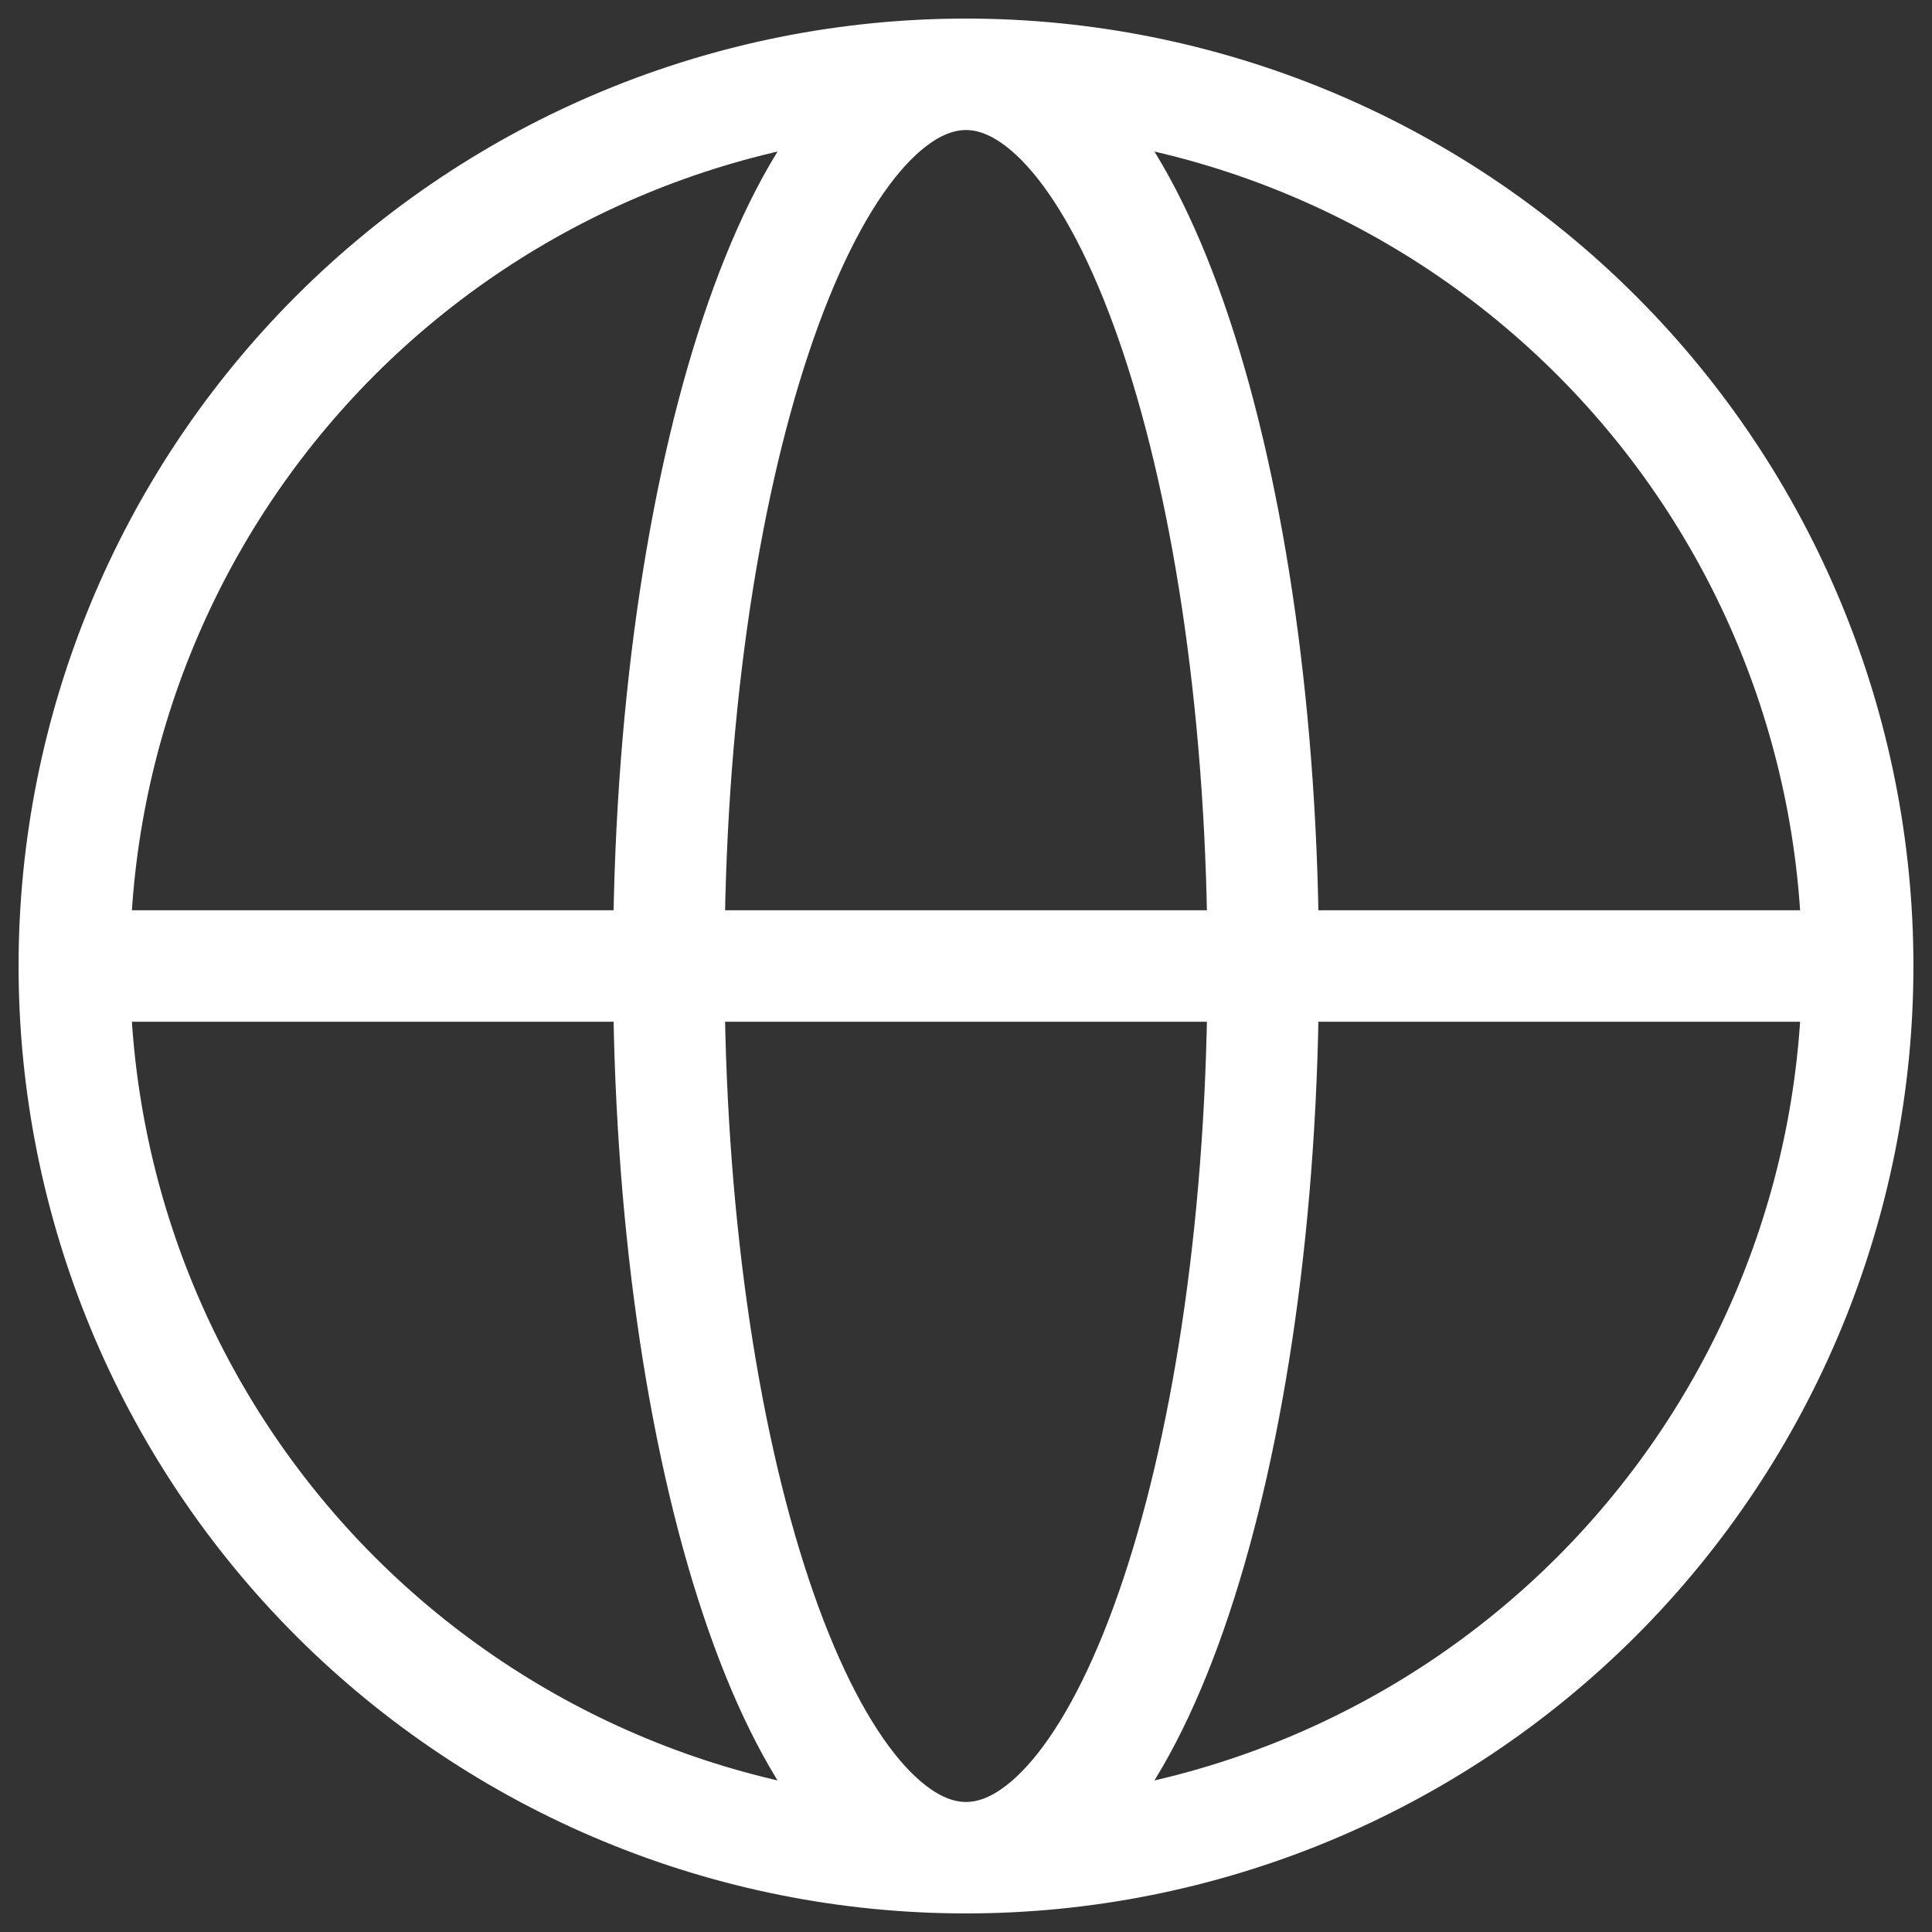 <svg width="52" height="52" viewBox="0 0 52 52" fill="none" xmlns="http://www.w3.org/2000/svg">
<rect x="0" y="0" width="52" height="52" fill="#333333" stroke="none"/>
<path d="M50 26C50 32.365 47.471 38.47 42.971 42.971C38.47 47.471 32.365 50 26 50M50 26C50 19.635 47.471 13.53 42.971 9.029C38.47 4.529 32.365 2 26 2M50 26H2M26 50C19.635 50 13.53 47.471 9.029 42.971C4.529 38.47 2 32.365 2 26M26 50C30.419 50 34 39.253 34 26C34 12.747 30.419 2 26 2M26 50C21.581 50 18 39.253 18 26C18 12.747 21.581 2 26 2M26 2C19.635 2 13.53 4.529 9.029 9.029C4.529 13.53 2 19.635 2 26" stroke="white" stroke-width="3" stroke-linecap="round" stroke-linejoin="round"/>
</svg>
